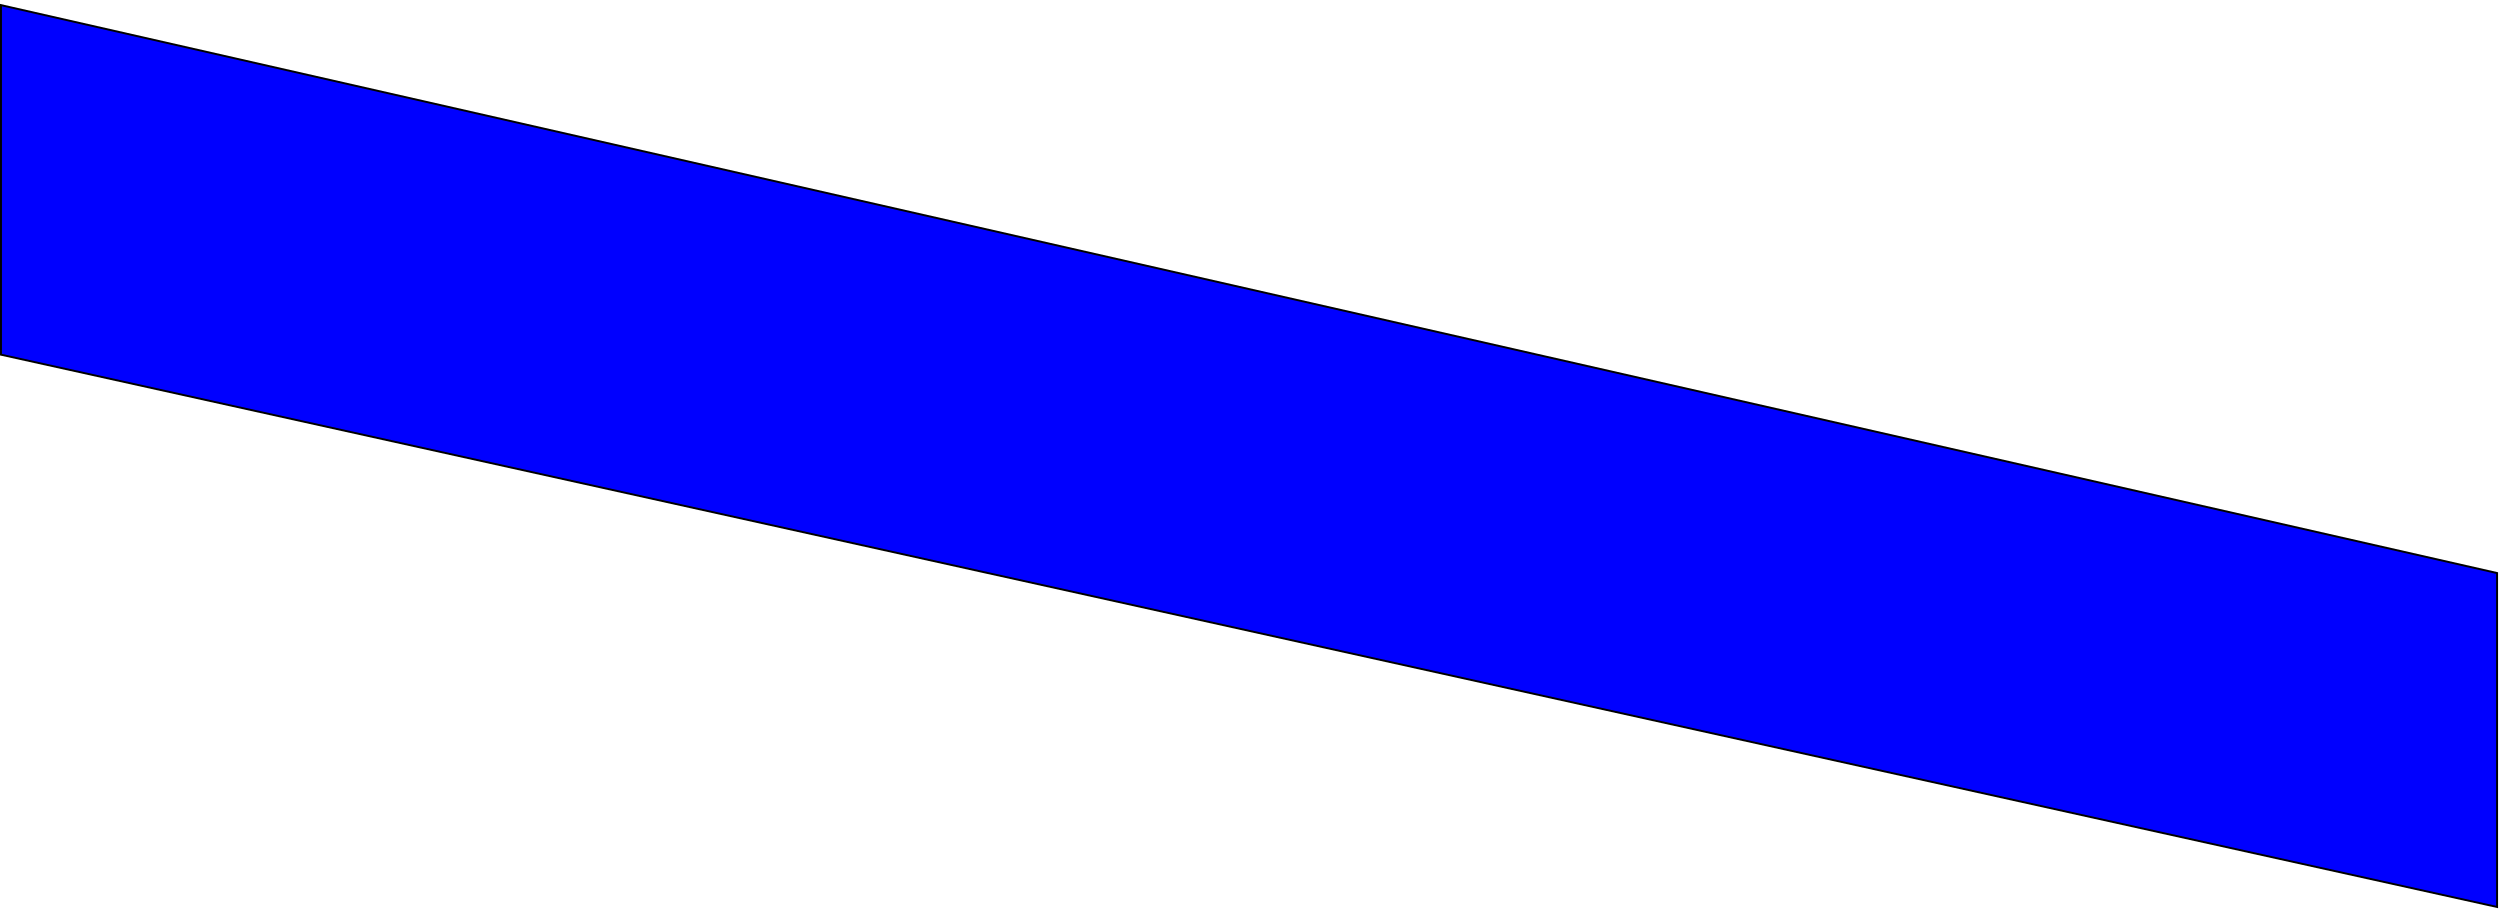 <?xml version="1.0" encoding="utf-8"?>
<!-- Generator: Adobe Illustrator 25.2.3, SVG Export Plug-In . SVG Version: 6.00 Build 0)  -->
<svg version="1.1" id="Ebene_1" xmlns="http://www.w3.org/2000/svg" xmlns:xlink="http://www.w3.org/1999/xlink" x="0px" y="0px"
	 viewBox="0 0 1280 470" style="enable-background:new 0 0 1280 470;" xml:space="preserve">
<style type="text/css">
	.st0{fill:#0000FF;}
</style>
<g>
	<polygon class="st0" points="0.5,181.6 0.5,2.63 1278.5,293.4 1278.5,464.38 	"/>
	<path d="M1,3.25L1278,293.8v169.96L1,181.2V3.25 M0,2v180l1279,283V293L0,2L0,2z"/>
</g>
</svg>
